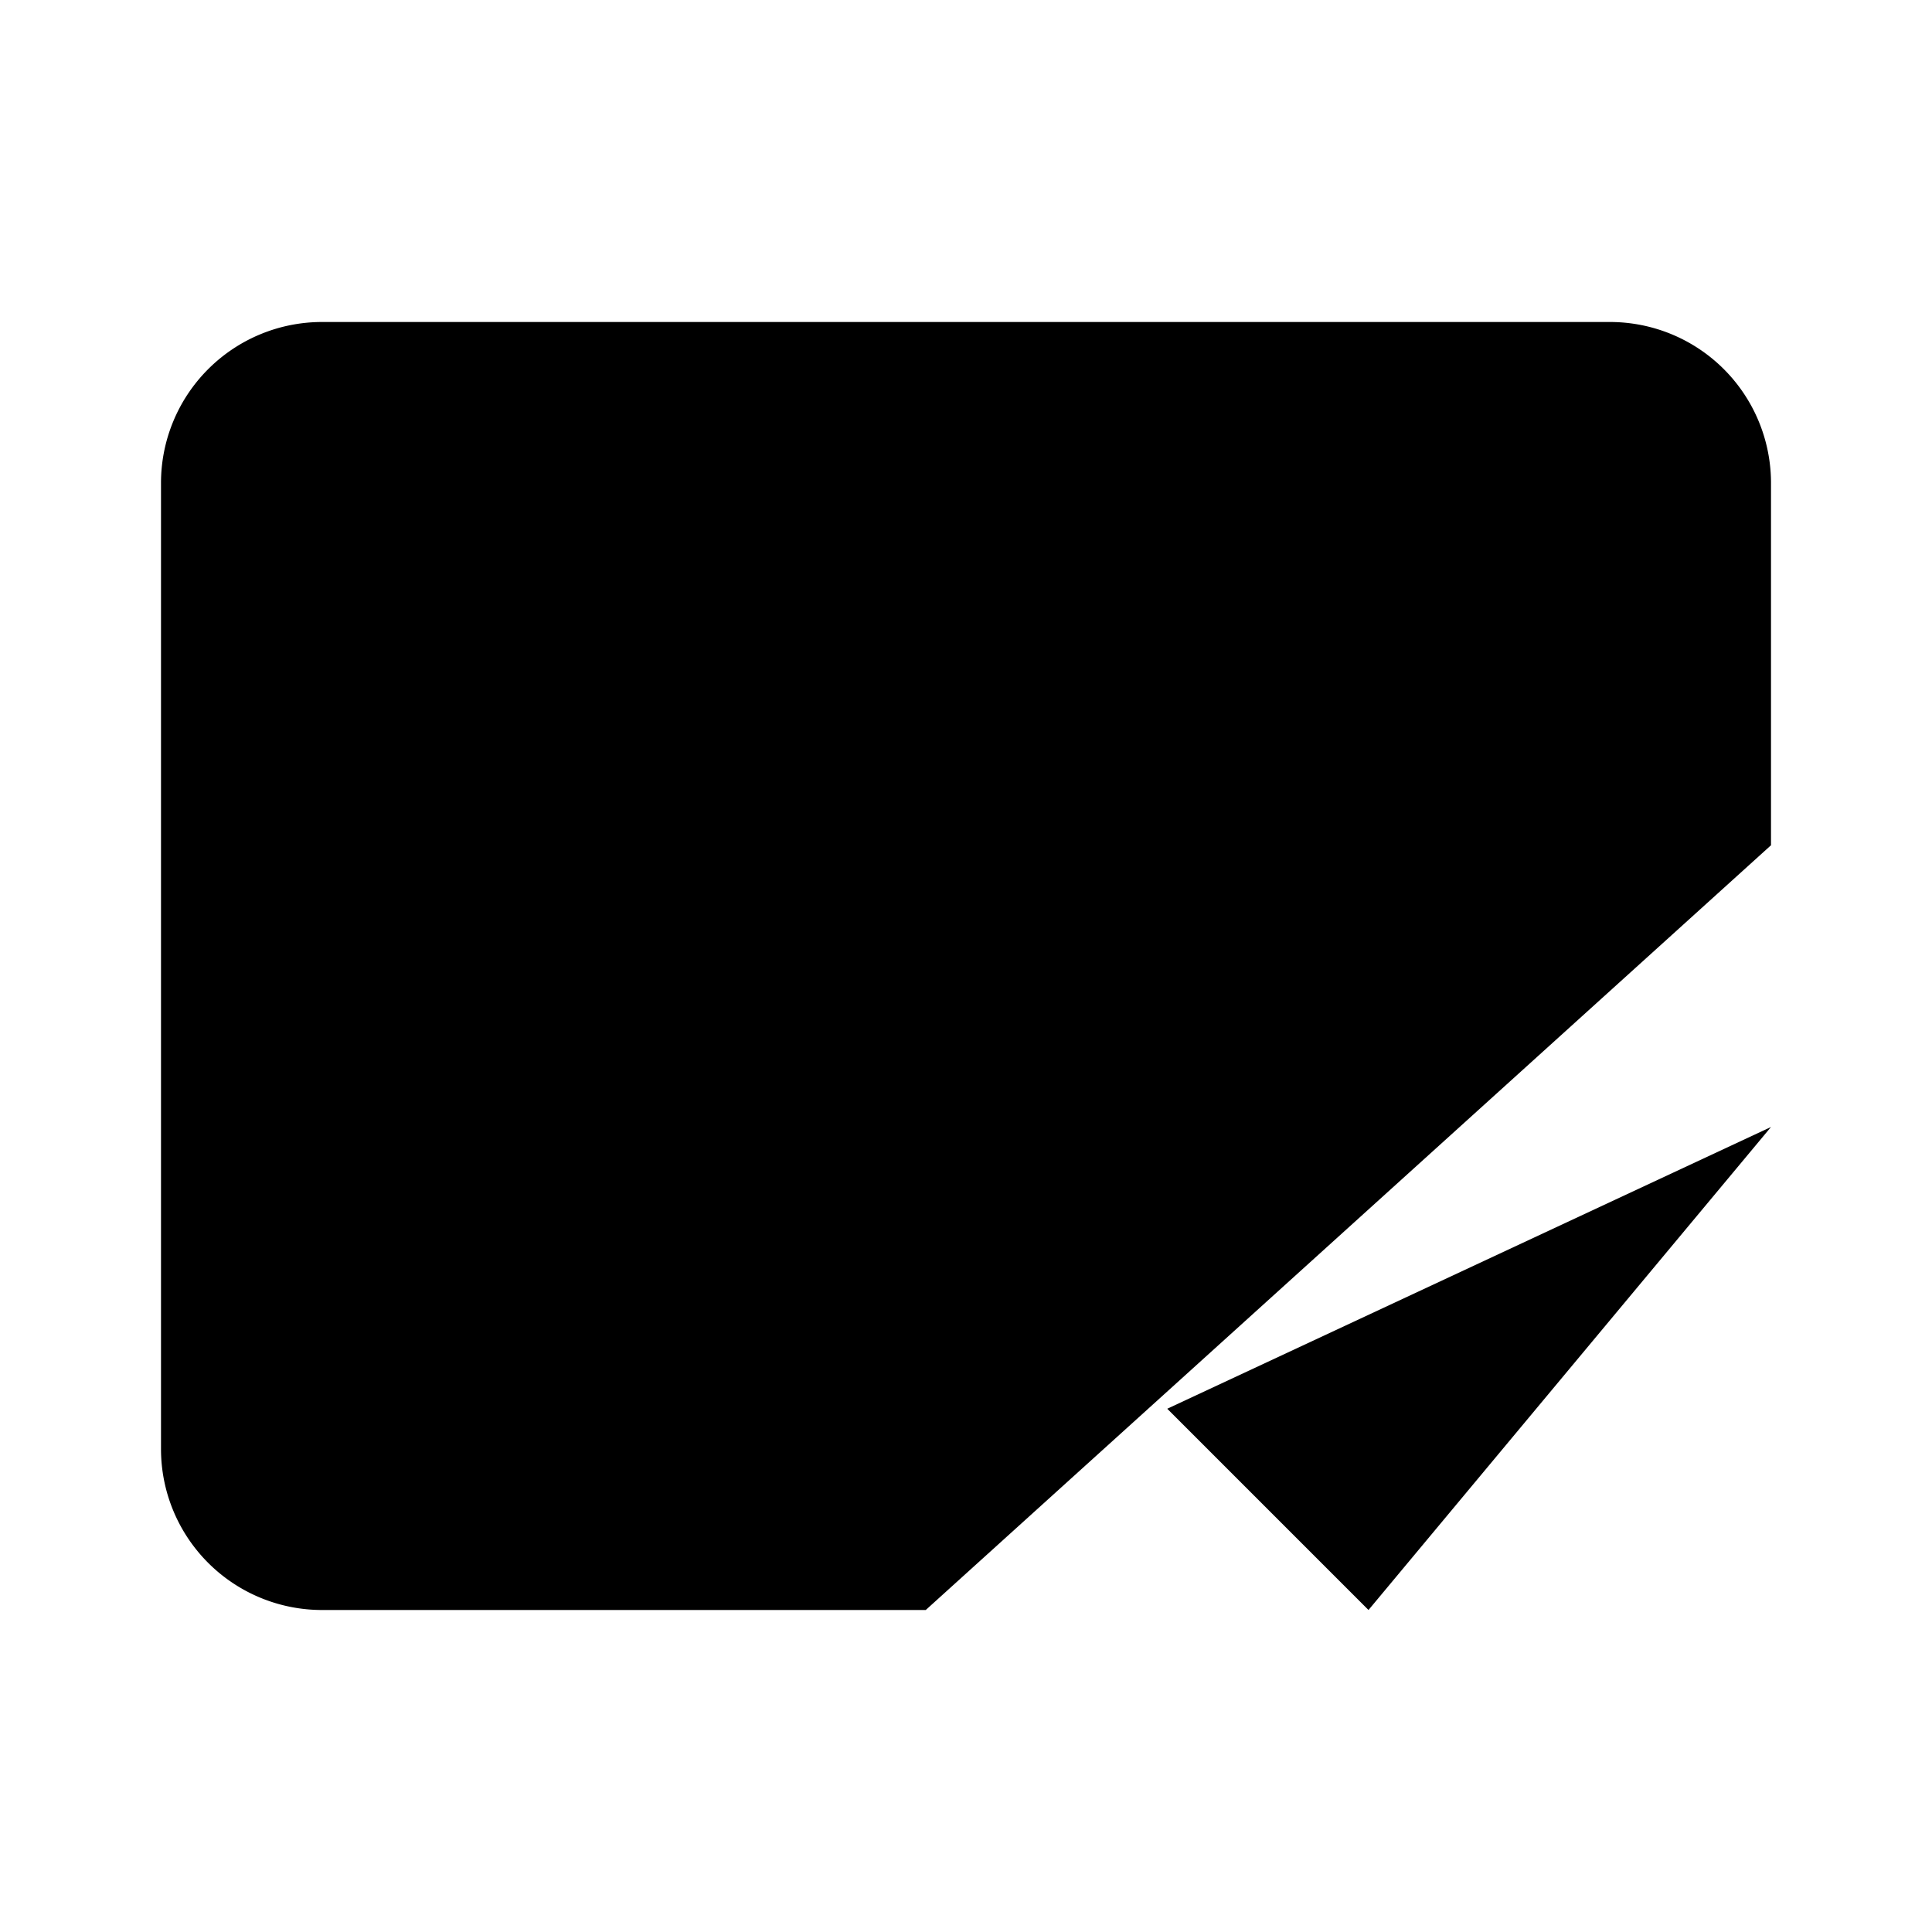 <svg xmlns="http://www.w3.org/2000/svg" viewBox="0 0 24 24"><path d="M14.5 17.5 17 20l5-6M11.5 20H4a2 2 0 0 1-2-2V6a2 2 0 0 1 2-2h16a2 2 0 0 1 2 2v4.5M5.5 11.5h-.009"/><path d="M14.5 11.5a2.5 2.5 0 1 1-5 0 2.5 2.5 0 0 1 5 0"/></svg>